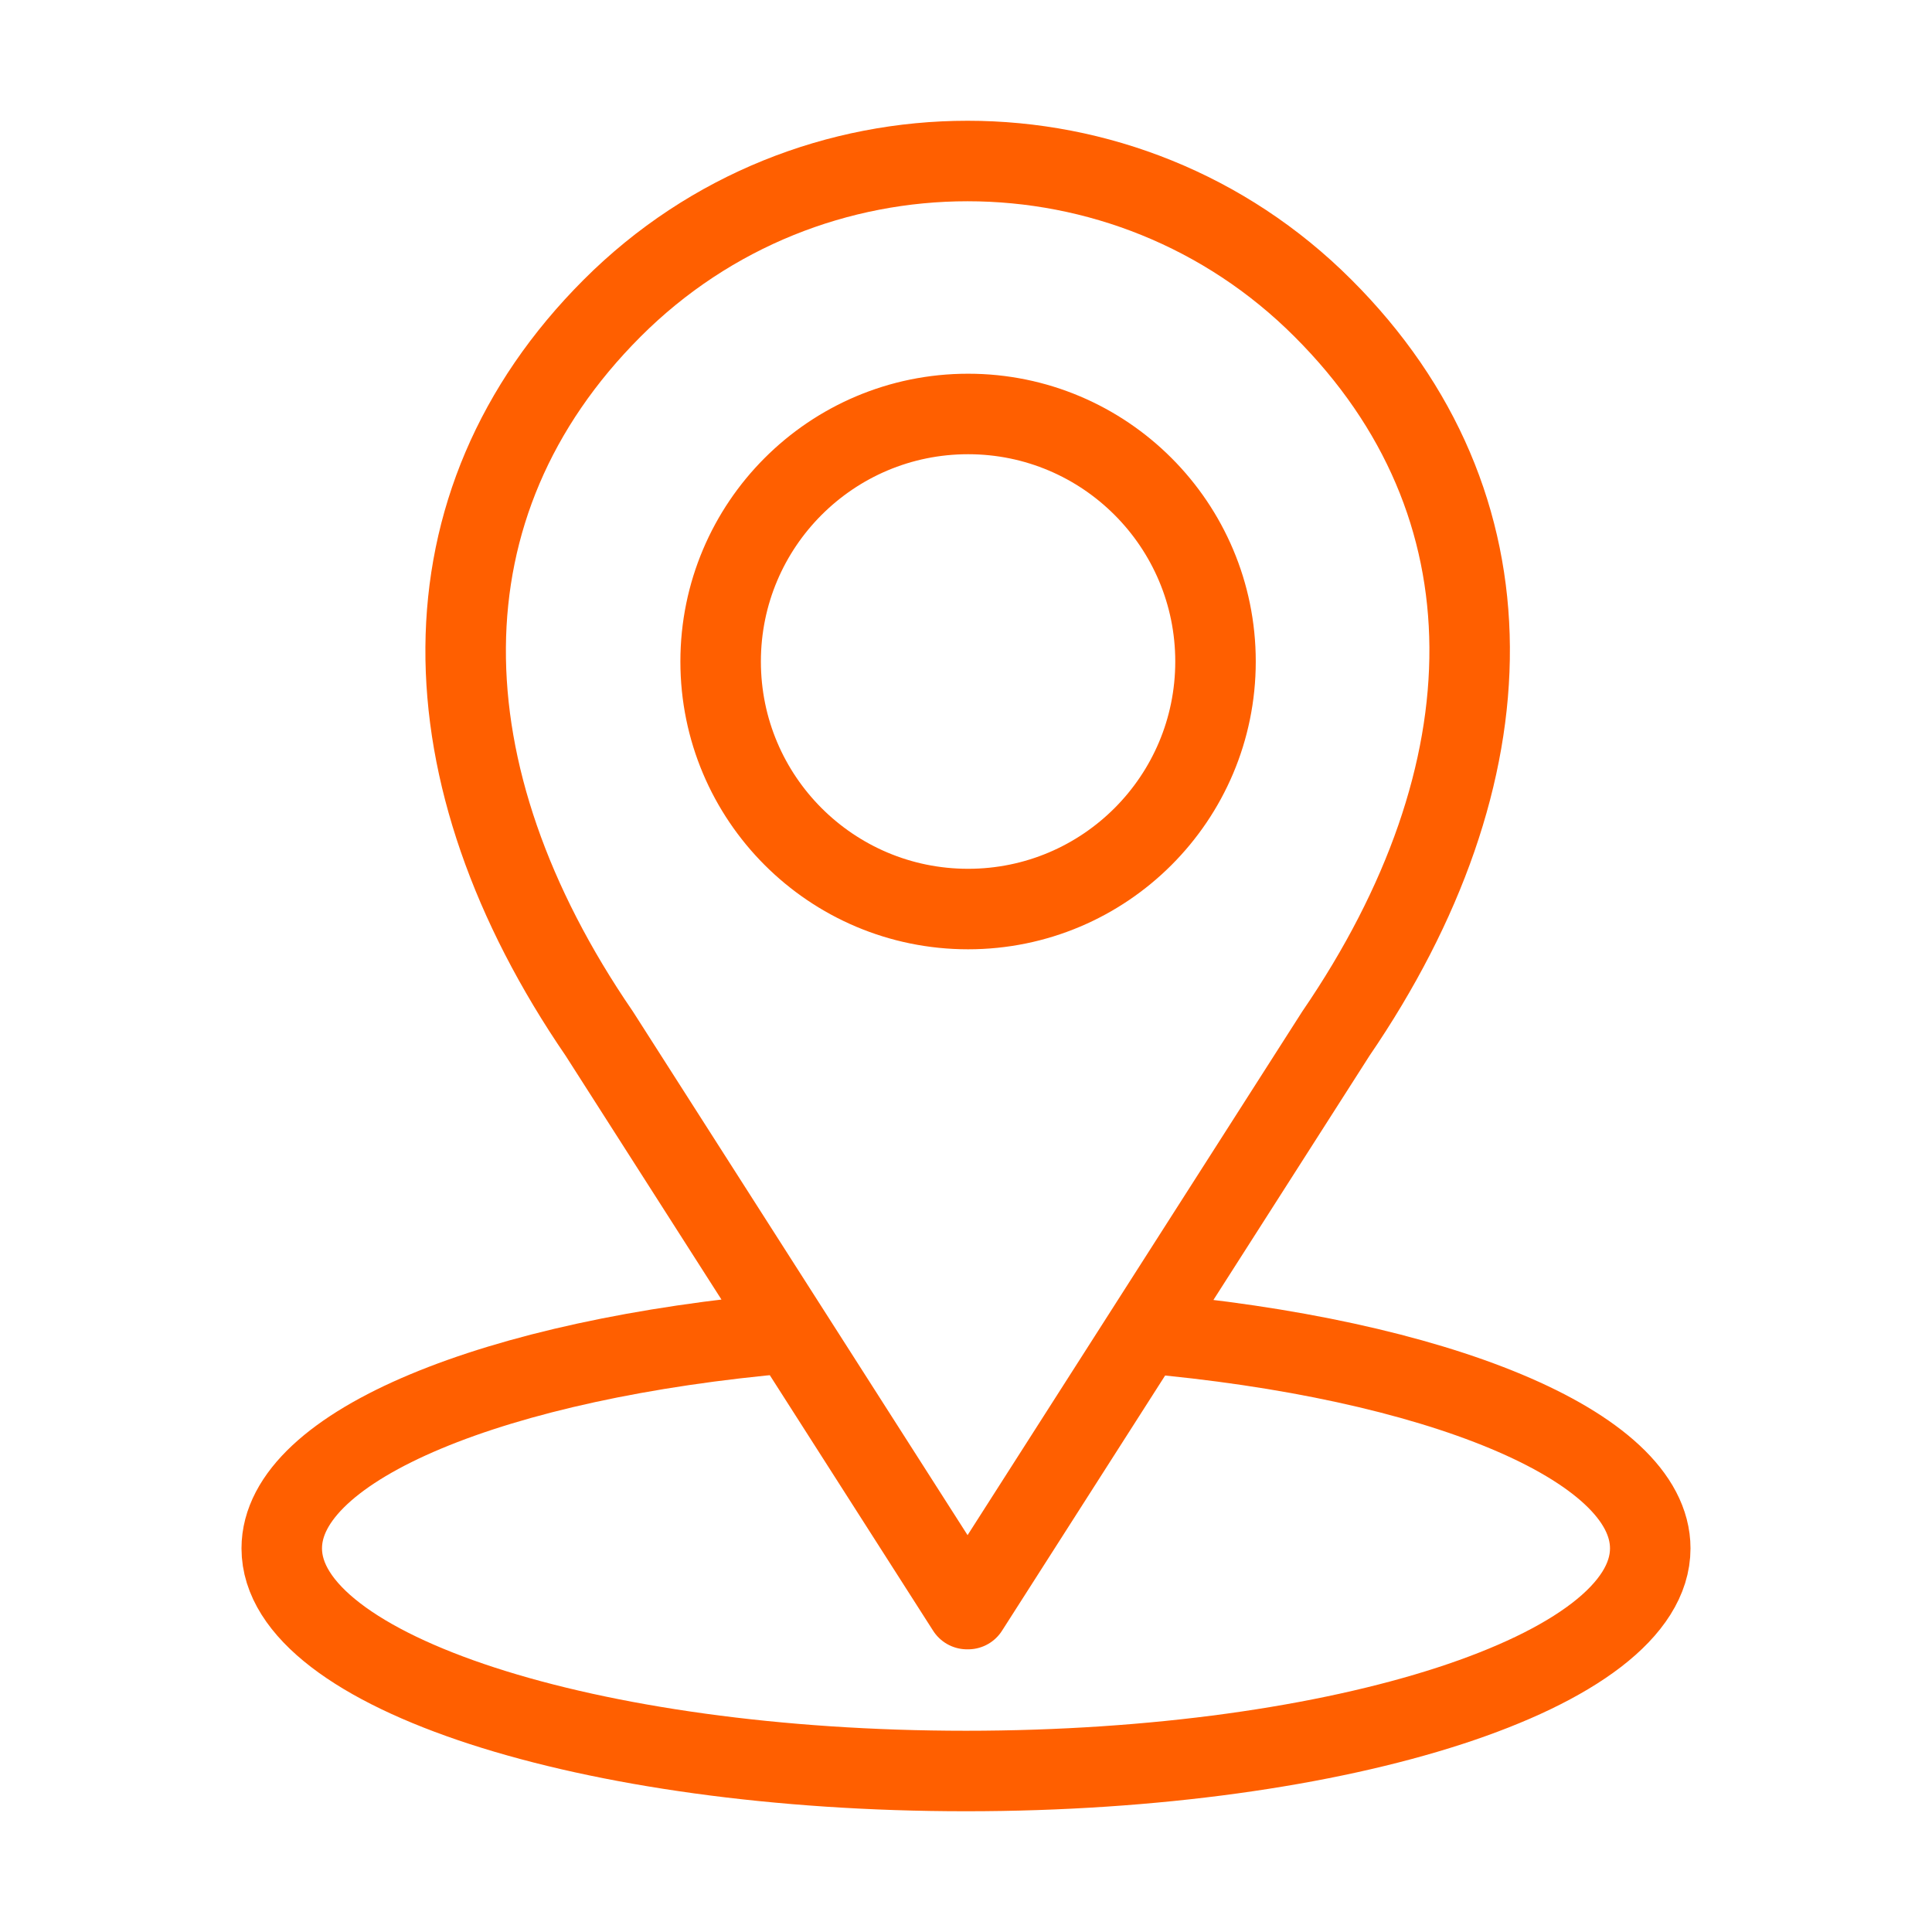 <svg width="48" height="48" viewBox="0 0 48 48" fill="none" xmlns="http://www.w3.org/2000/svg">
<path d="M28.395 33.118C35.651 33.75 41 35.903 41 38.469C41 41.525 33.383 44 24 44C14.617 44 7 41.525 7 38.469C7 35.903 12.336 33.75 19.592 33.118M24.052 39.977L33.19 25.679C37.597 19.233 37.752 12.529 32.867 7.655C27.995 2.782 20.082 2.782 15.21 7.655C10.338 12.529 10.48 19.246 14.888 25.679L24.026 39.977H24.052ZM30.199 16.435C30.199 19.832 27.447 22.585 24.052 22.585C20.656 22.585 17.904 19.832 17.904 16.435C17.904 13.039 20.656 10.285 24.052 10.285C27.447 10.285 30.199 13.039 30.199 16.435Z" stroke="#FF5F00" stroke-width="2" stroke-linejoin="round"/>
</svg>
